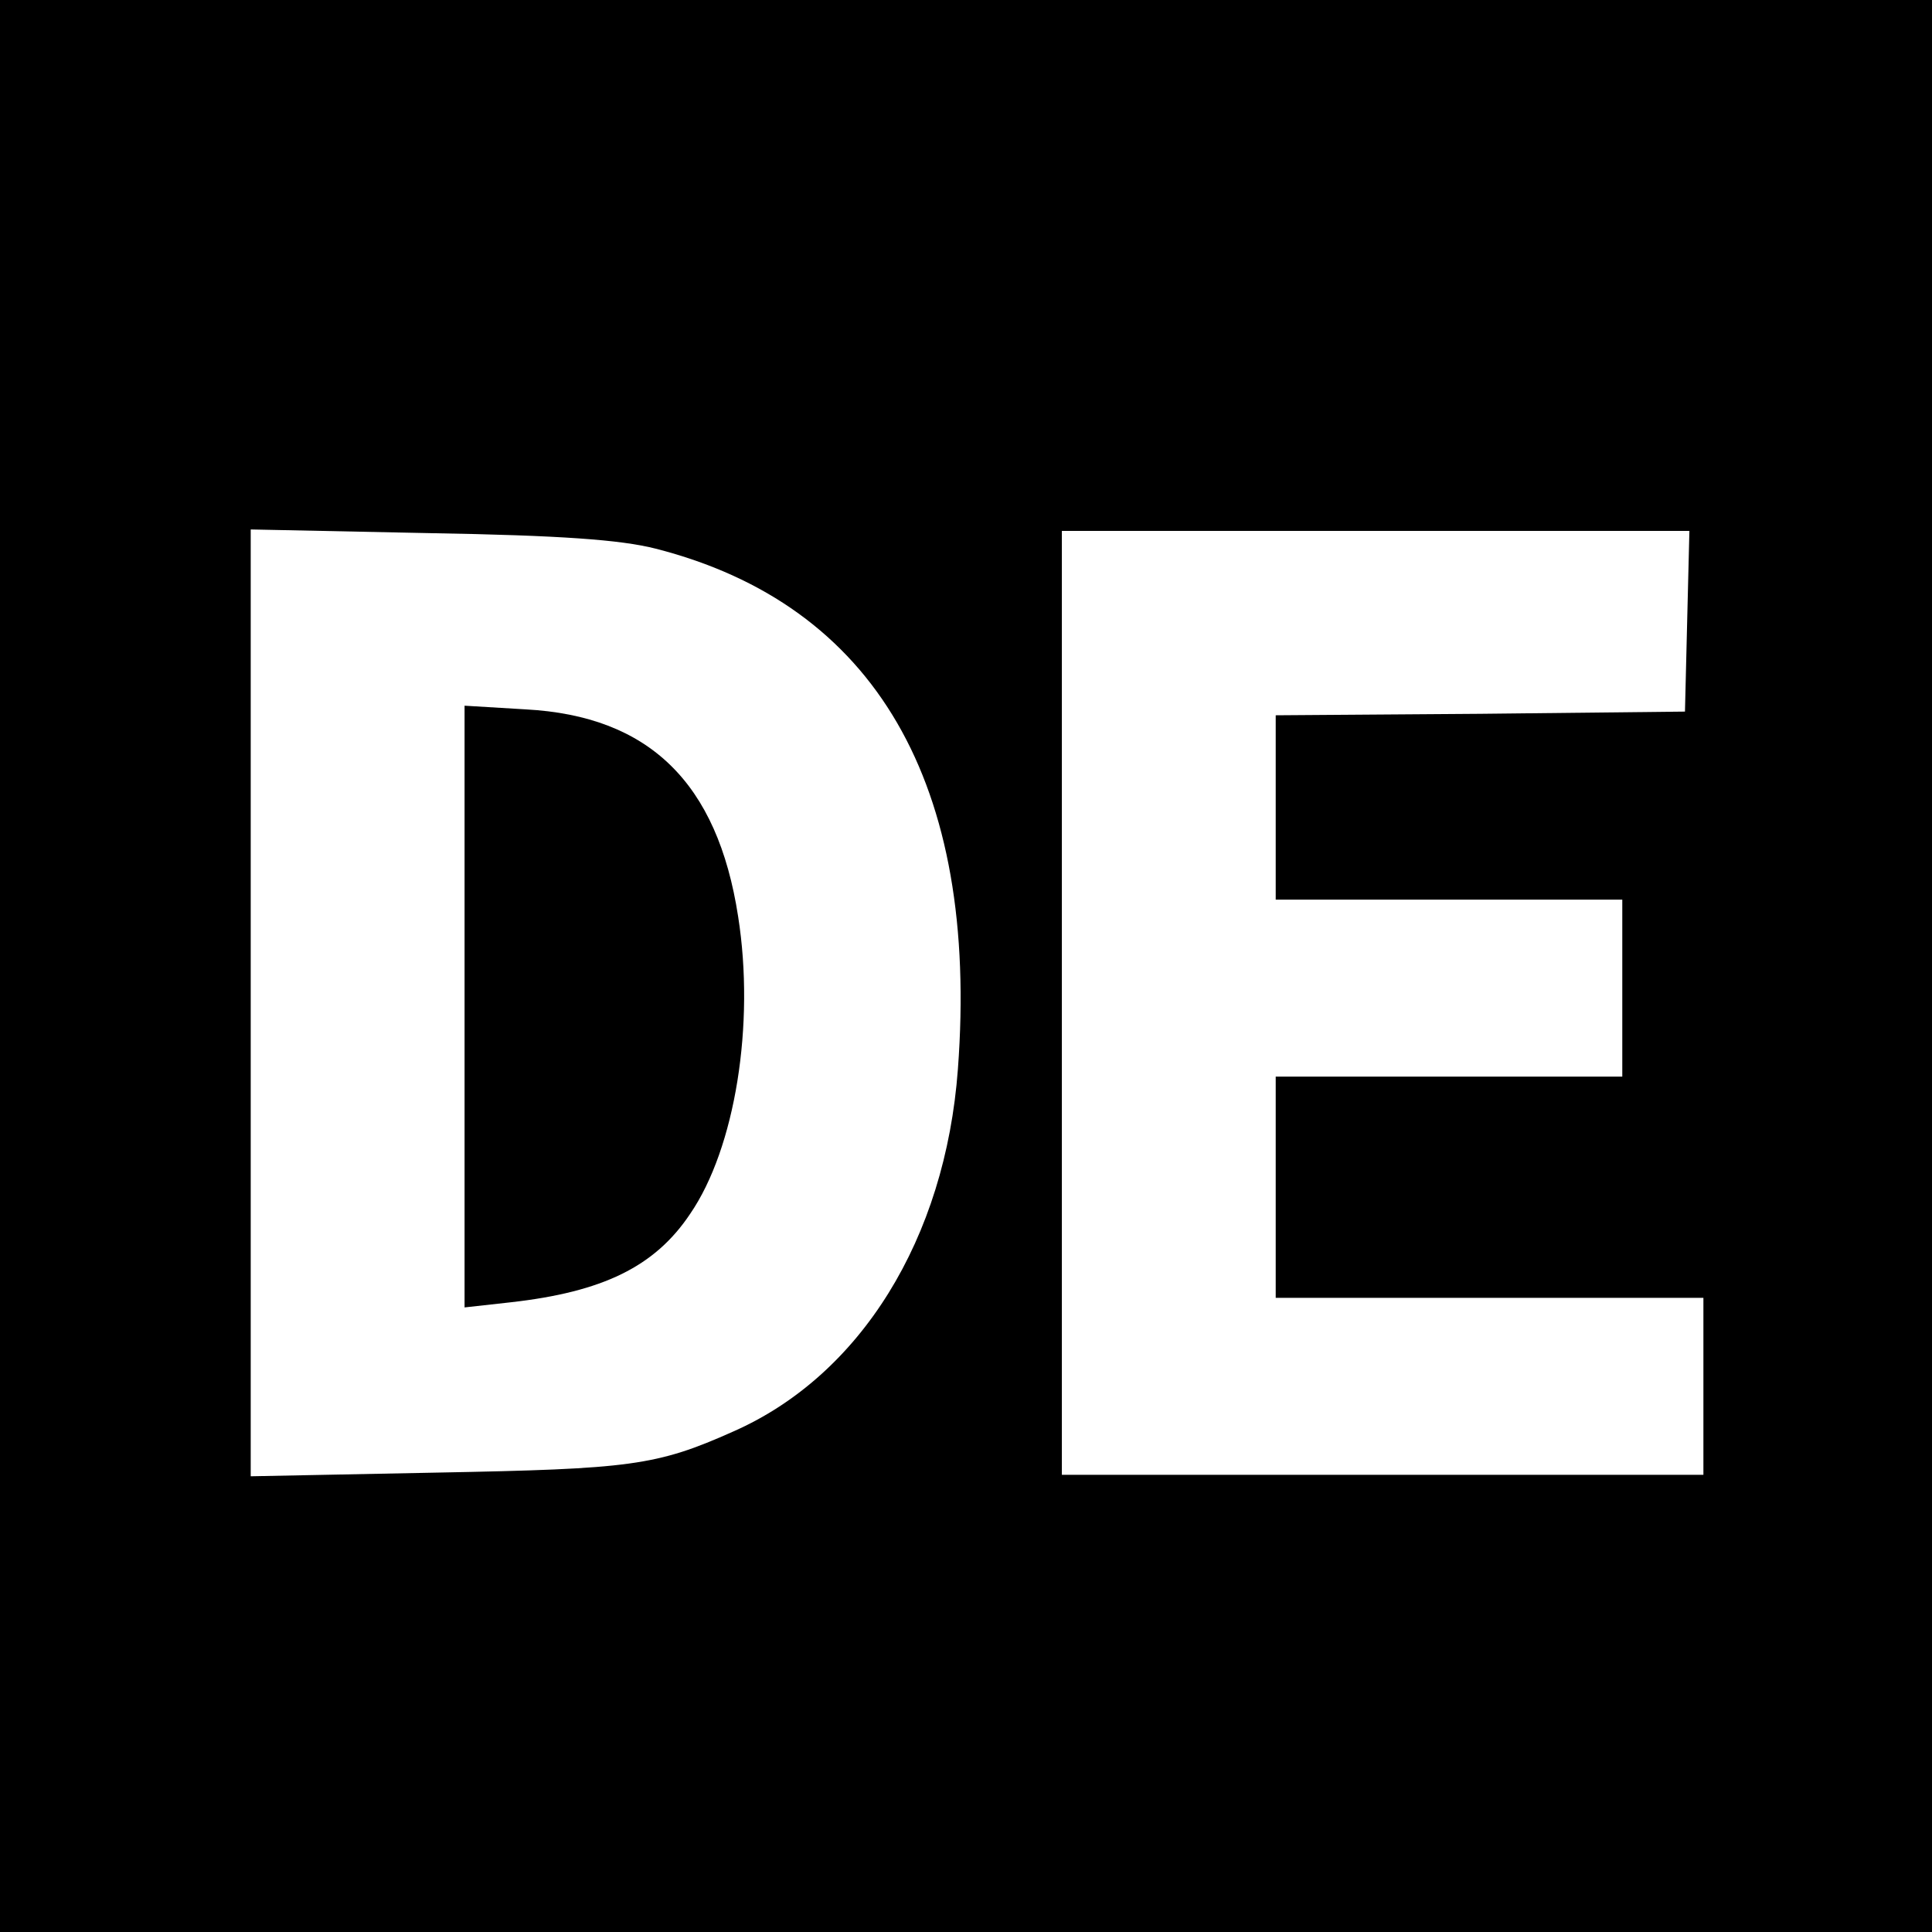 <?xml version="1.0" standalone="no"?>
<!DOCTYPE svg PUBLIC "-//W3C//DTD SVG 20010904//EN"
 "http://www.w3.org/TR/2001/REC-SVG-20010904/DTD/svg10.dtd">
<svg version="1.0" xmlns="http://www.w3.org/2000/svg"
 width="262pt" height="262pt" viewBox="0 0 262 262"
 preserveAspectRatio="xMidYMid meet">
<g transform="translate(0,262) scale(0.1,-0.1)"
fill="#000000" stroke="none">
<path d="M0 1310 l0 -1310 1310 0 1310 0 0 1310 0 1310 -1310 0 -1310 0 0
-1310z m889 566 c298 -76 439 -319 410 -706 -17 -230 -132 -415 -304 -491
-105 -47 -140 -51 -402 -56 l-253 -5 0 642 0 642 243 -5 c177 -3 259 -9 306
-21z m1399 -98 l-3 -123 -277 -3 -278 -2 0 -125 0 -125 235 0 235 0 0 -120 0
-120 -235 0 -235 0 0 -150 0 -150 290 0 290 0 0 -120 0 -120 -435 0 -435 0 0
640 0 640 425 0 426 0 -3 -122z"/>
<path d="M630 1255 l0 -408 63 7 c124 14 195 48 243 120 61 89 88 257 65 403
-28 182 -121 272 -288 281 l-83 5 0 -408z"/>
</g>
</svg>
